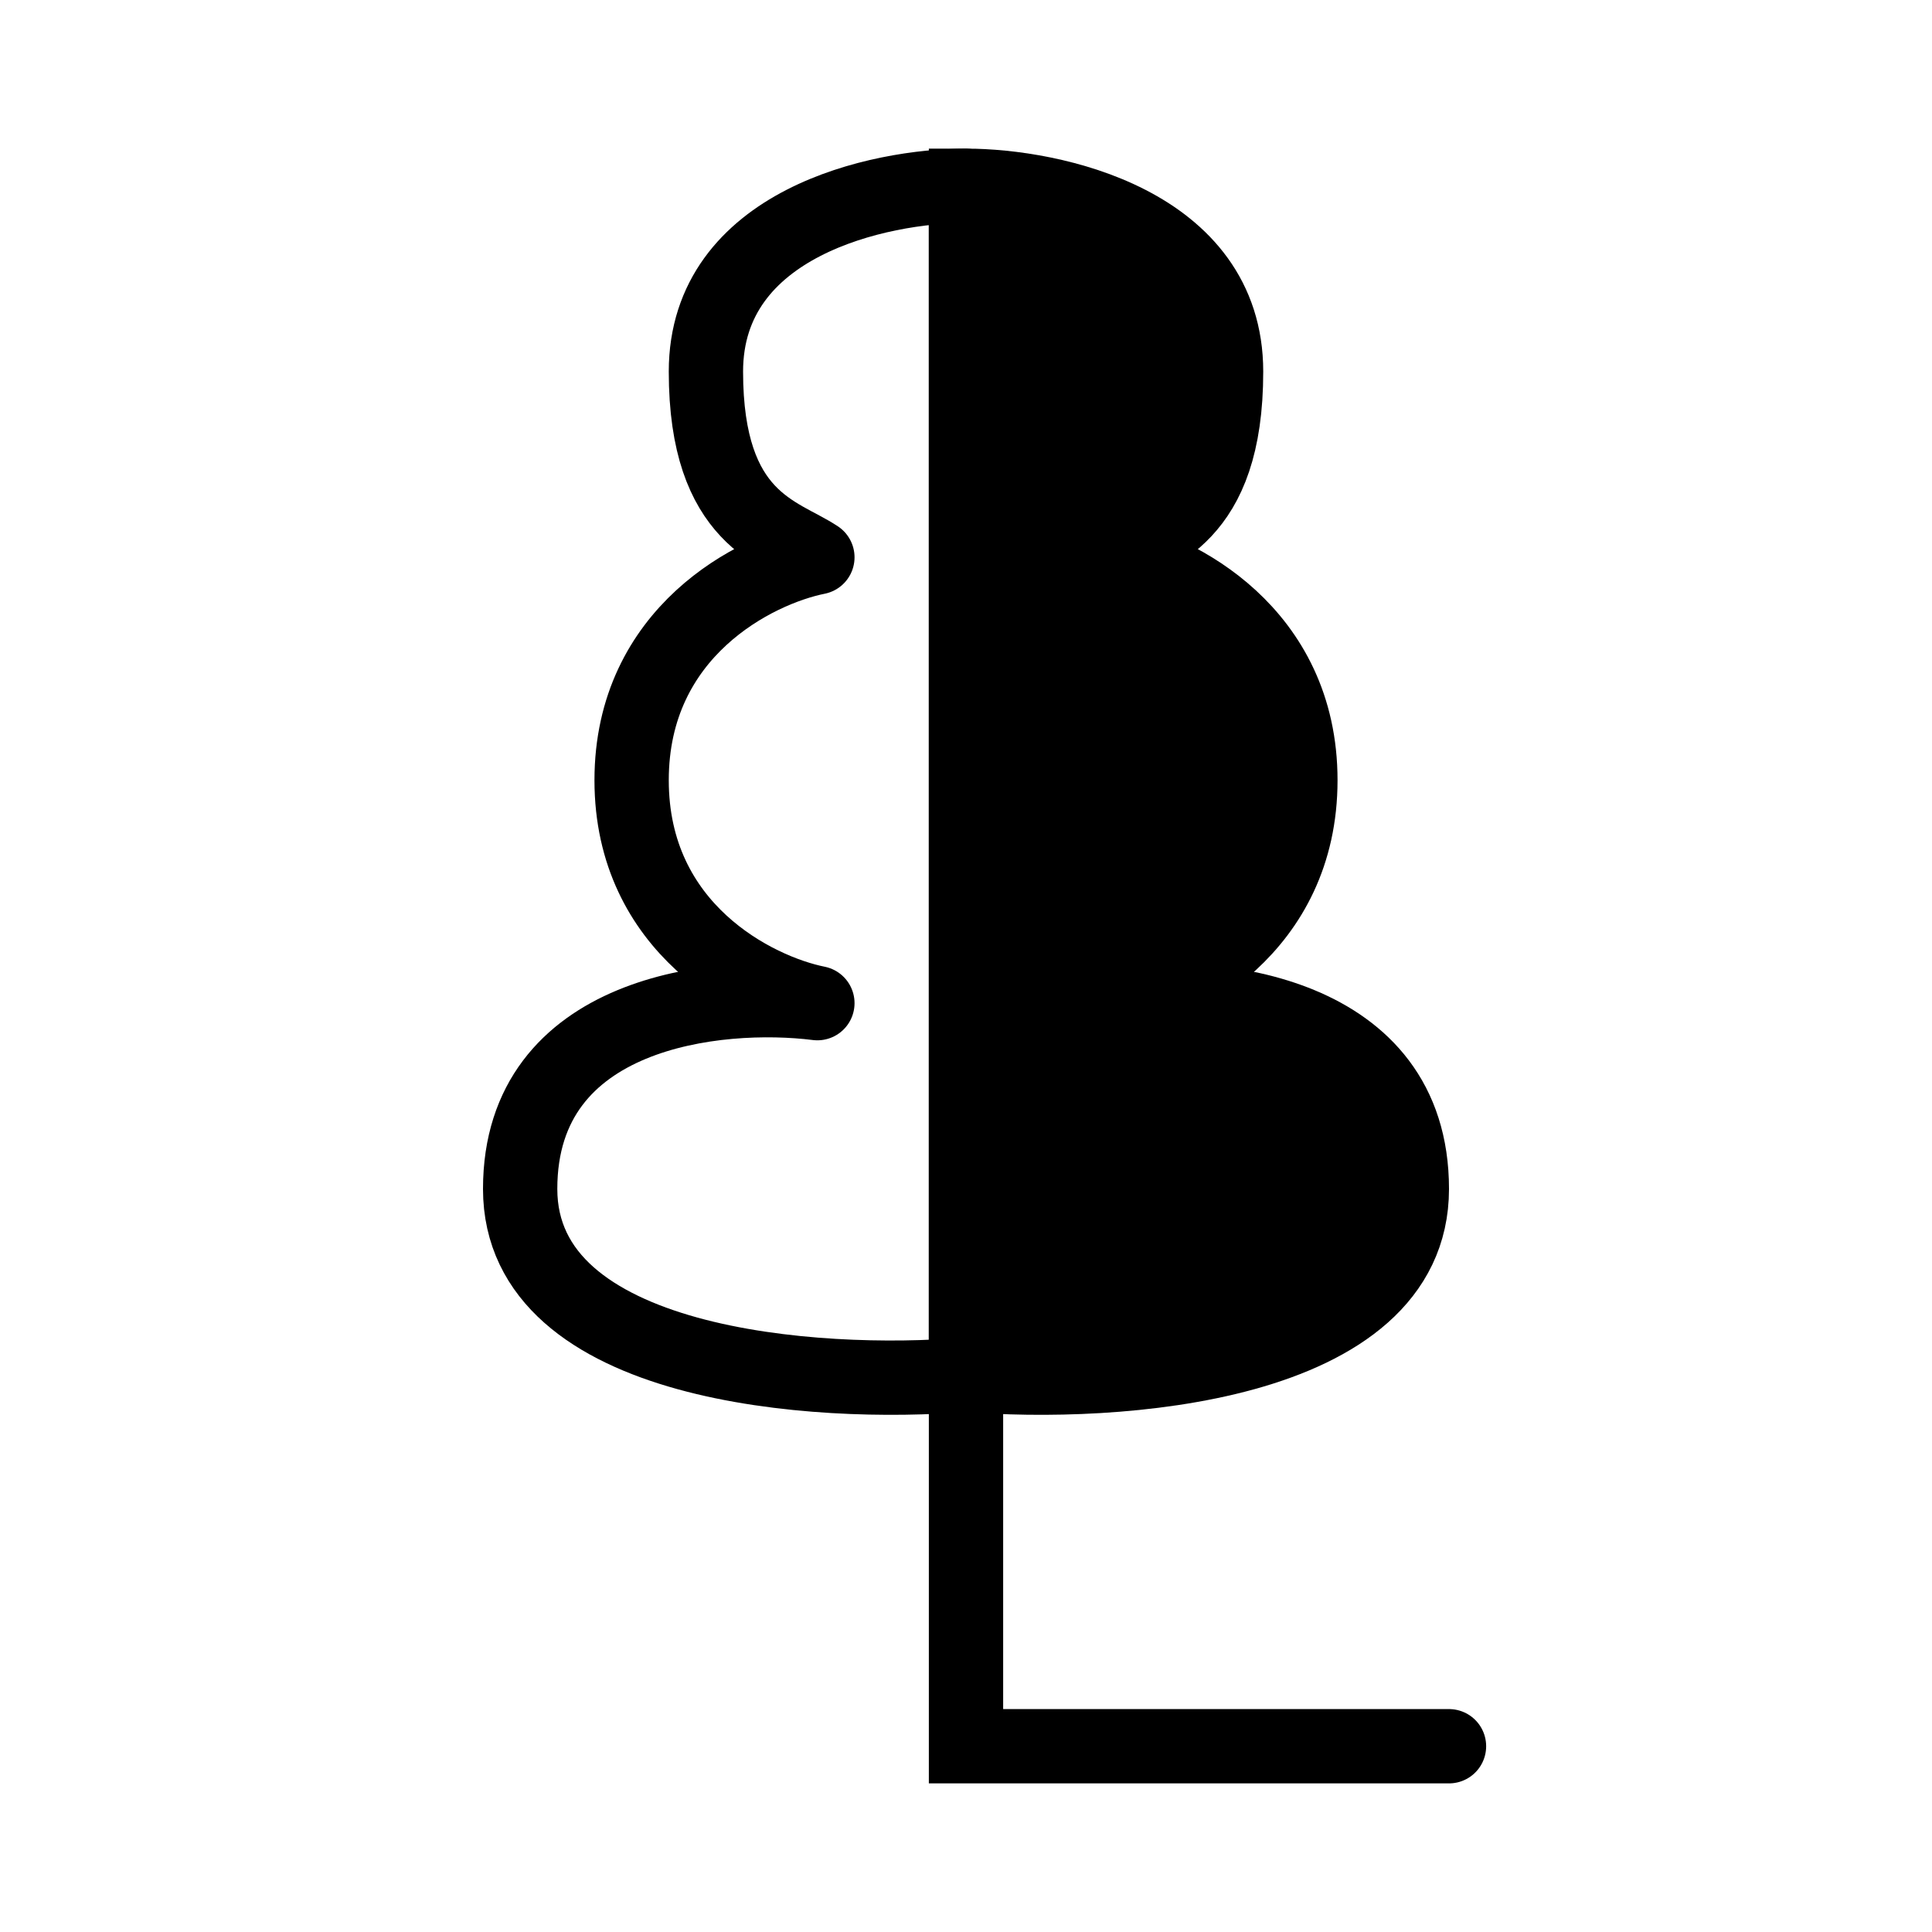 <svg width="26" height="26" viewBox="0 0 26 26" fill="none" xmlns="http://www.w3.org/2000/svg">
<path d="M13 3V23.5H19.5" stroke="black" stroke-linecap="round"/>
<path d="M16.5 5C16.5 3 14.167 2.5 13 2.5V18.5C15 18.667 19 18.4 19 16C19 13.6 16.333 13.333 15 13.5C15.833 13.333 17.5 12.5 17.5 10.5C17.5 8.5 15.833 7.667 15 7.5C15.5 7.167 16.5 7 16.5 5Z" fill="black" stroke="black"/>
<path d="M9.5 5C9.5 3 11.833 2.5 13 2.5V18.5C11 18.667 7 18.4 7 16C7 13.6 9.667 13.333 11 13.5C10.167 13.333 8.5 12.5 8.5 10.5C8.5 8.5 10.167 7.667 11 7.5C10.5 7.167 9.5 7 9.5 5Z" stroke="black" stroke-linecap="round" stroke-linejoin="round"/>
</svg>
